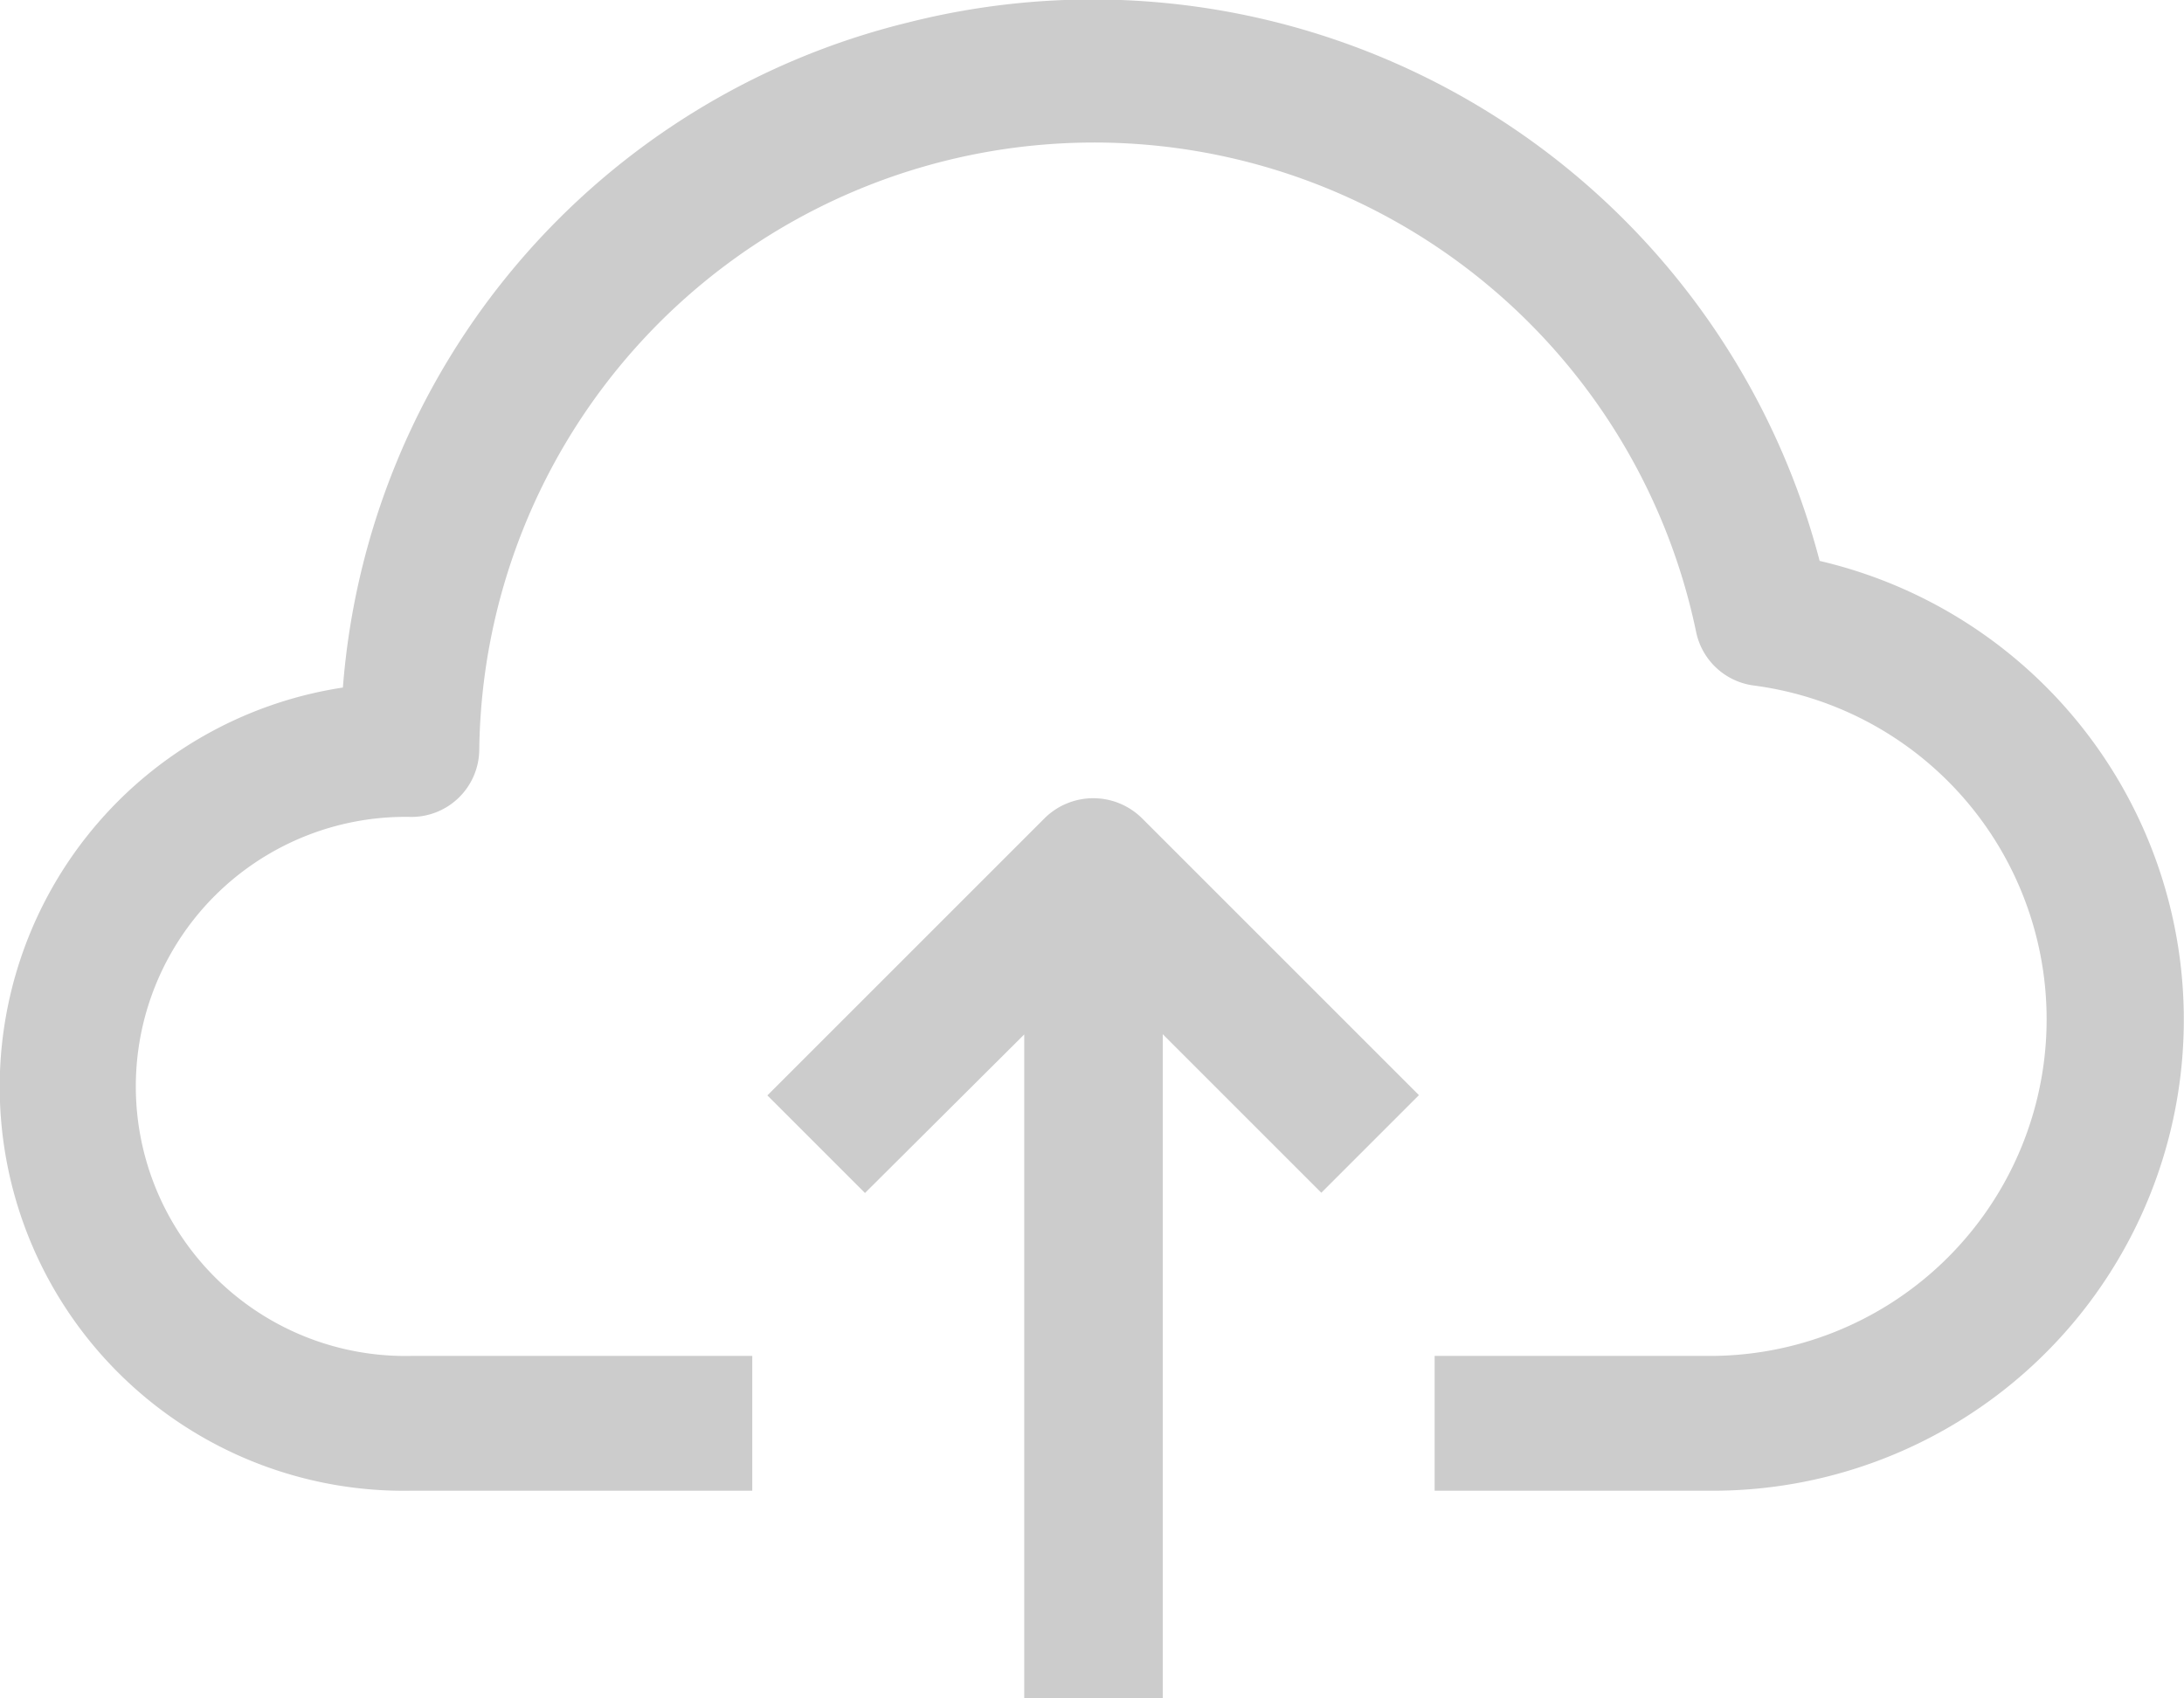 <svg id="cloud-computing" xmlns="http://www.w3.org/2000/svg" width="36" height="28" viewBox="0 0 36 28">
  <g id="Group_1066" data-name="Group 1066" transform="translate(0)">
    <g id="Group_1065" data-name="Group 1065">
      <path id="Path_3061" data-name="Path 3061" d="M29.994,64.279A12.385,12.385,0,0,0,14.98,55.4,12.262,12.262,0,0,0,5.652,66.367,6.659,6.659,0,0,0,6.777,79.608H12.4V77.386H6.777a4.444,4.444,0,1,1,0-8.886A1.118,1.118,0,0,0,7.9,67.389a10.136,10.136,0,0,1,20.057-1.944,1.119,1.119,0,0,0,.956.889,5.55,5.55,0,0,1-.765,11.052h-4.5v2.222h4.5a7.766,7.766,0,0,0,1.845-15.329Z" transform="translate(0 -55.032)" fill="#ccc"/>
      <path id="Path_3062" data-name="Path 3062" d="M185.6,249.343l-4.566,4.566,1.609,1.609,2.625-2.614V263.85h2.283V252.9l2.614,2.614,1.609-1.609-4.566-4.566A1.141,1.141,0,0,0,185.6,249.343Z" transform="translate(-168.385 -235.85)" fill="#ccc"/>
    </g>
  </g>
</svg>
